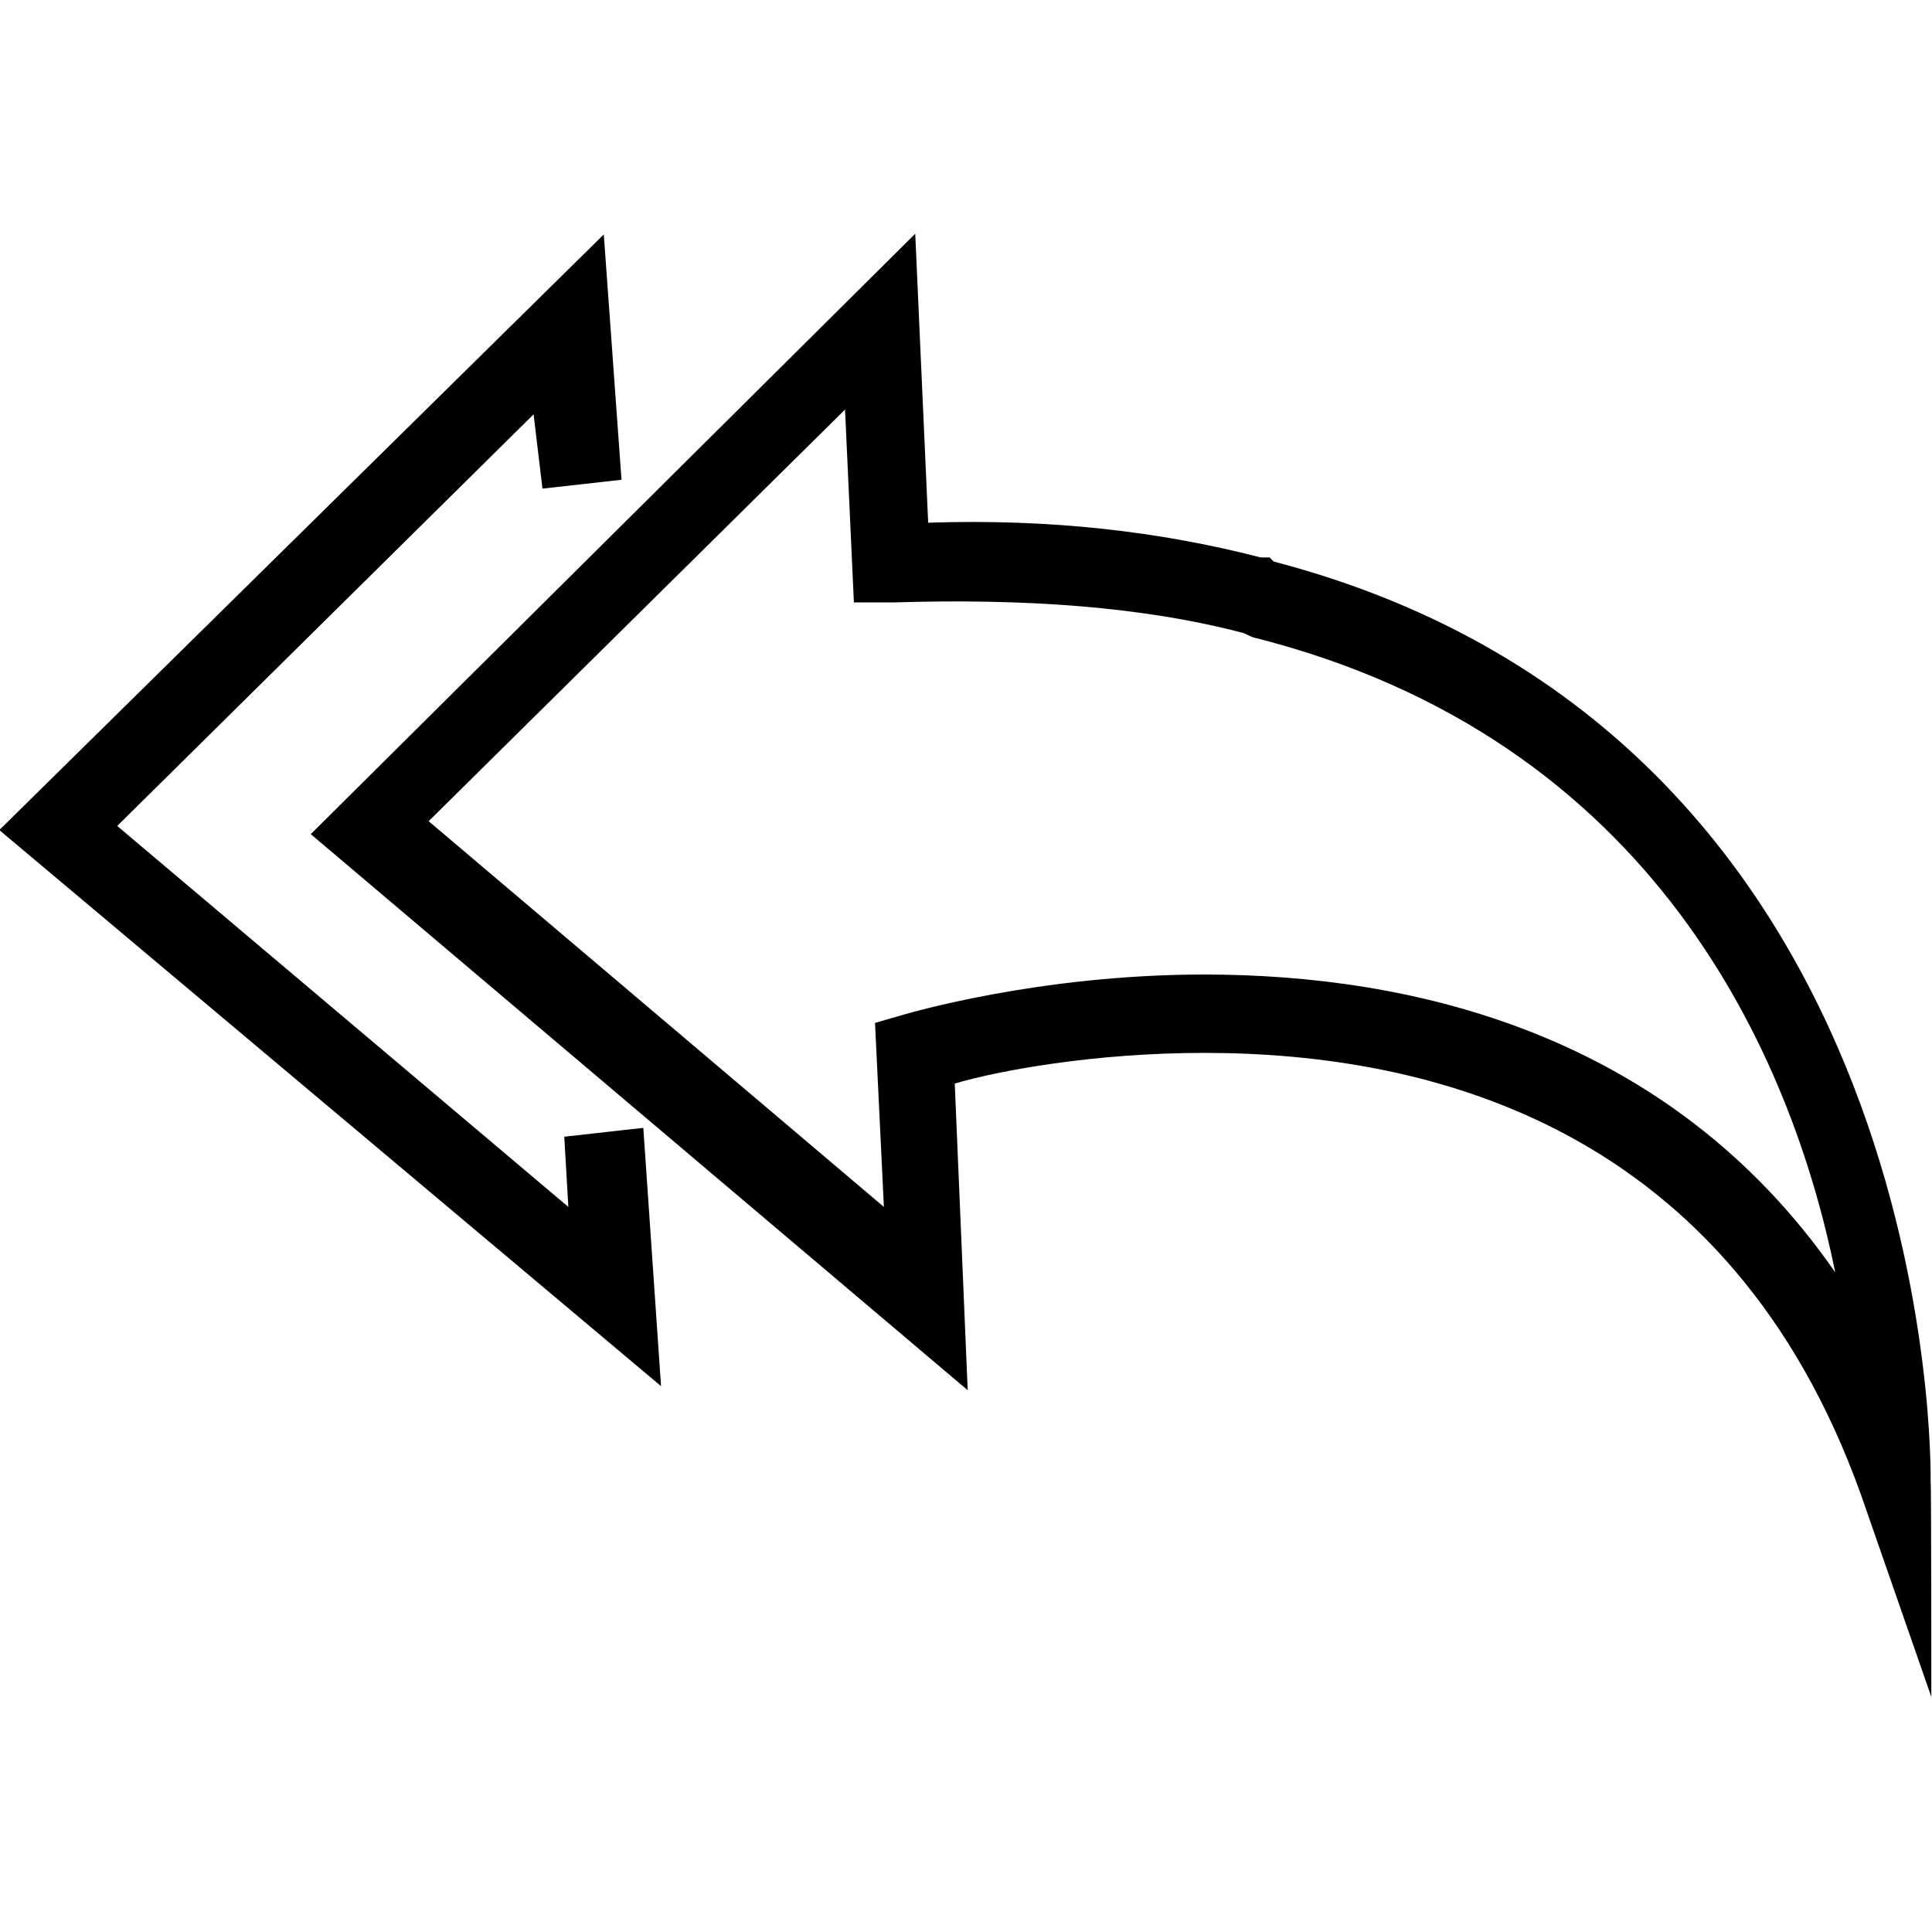 <?xml version="1.0" encoding="utf-8"?>
<!-- Generator: Adobe Illustrator 18.1.0, SVG Export Plug-In . SVG Version: 6.00 Build 0)  -->
<!DOCTYPE svg PUBLIC "-//W3C//DTD SVG 1.1//EN" "http://www.w3.org/Graphics/SVG/1.1/DTD/svg11.dtd">
<svg version="1.1" id="Ebene_1" xmlns="http://www.w3.org/2000/svg" xmlns:xlink="http://www.w3.org/1999/xlink" x="0px" y="0px"
	 viewBox="-396.7 279.2 283.5 283.5" enable-background="new -396.7 279.2 283.5 283.5" xml:space="preserve">
<g id="icomoon-ignore">
	<line fill="none" stroke="#449FDB" x1="-255" y1="420.9" x2="-255" y2="420.9"/>
</g>
<path d="M-113.3,528.2l-10.3-29.6c-19.3-54-63-64.9-96.4-64.9c-16.1,0-30.2,2.6-36.6,4.5l1.9,45l-96.4-81.6l88.7-88.1l1.9,42.4
	c18-0.6,34.1,1.3,48.8,5.1h1.3l0.6,0.6c98.3,25.7,96.4,134.3,96.4,135C-113.3,496.7-113.3,528.2-113.3,528.2z M-220,422.2
	c30.2,0,68.1,8.4,92.6,43.7c-6.4-31.5-26.4-78.4-85.5-93.2l-1.3-0.6c-14.8-3.9-32.1-5.1-51.4-4.5h-5.8l-1.3-28.3l-61.1,60.4
	l66.8,56.6l-1.3-27l4.5-1.3C-263.7,428-244.4,422.2-220,422.2L-220,422.2z M-299.7,482.6l-97.1-81.6l88.7-87.4l2.6,36l-11.6,1.3
	l-1.3-10.9l-61.1,60.4l66.2,55.9l-0.6-10.3l11.6-1.3L-299.7,482.6z"/>
</svg>
